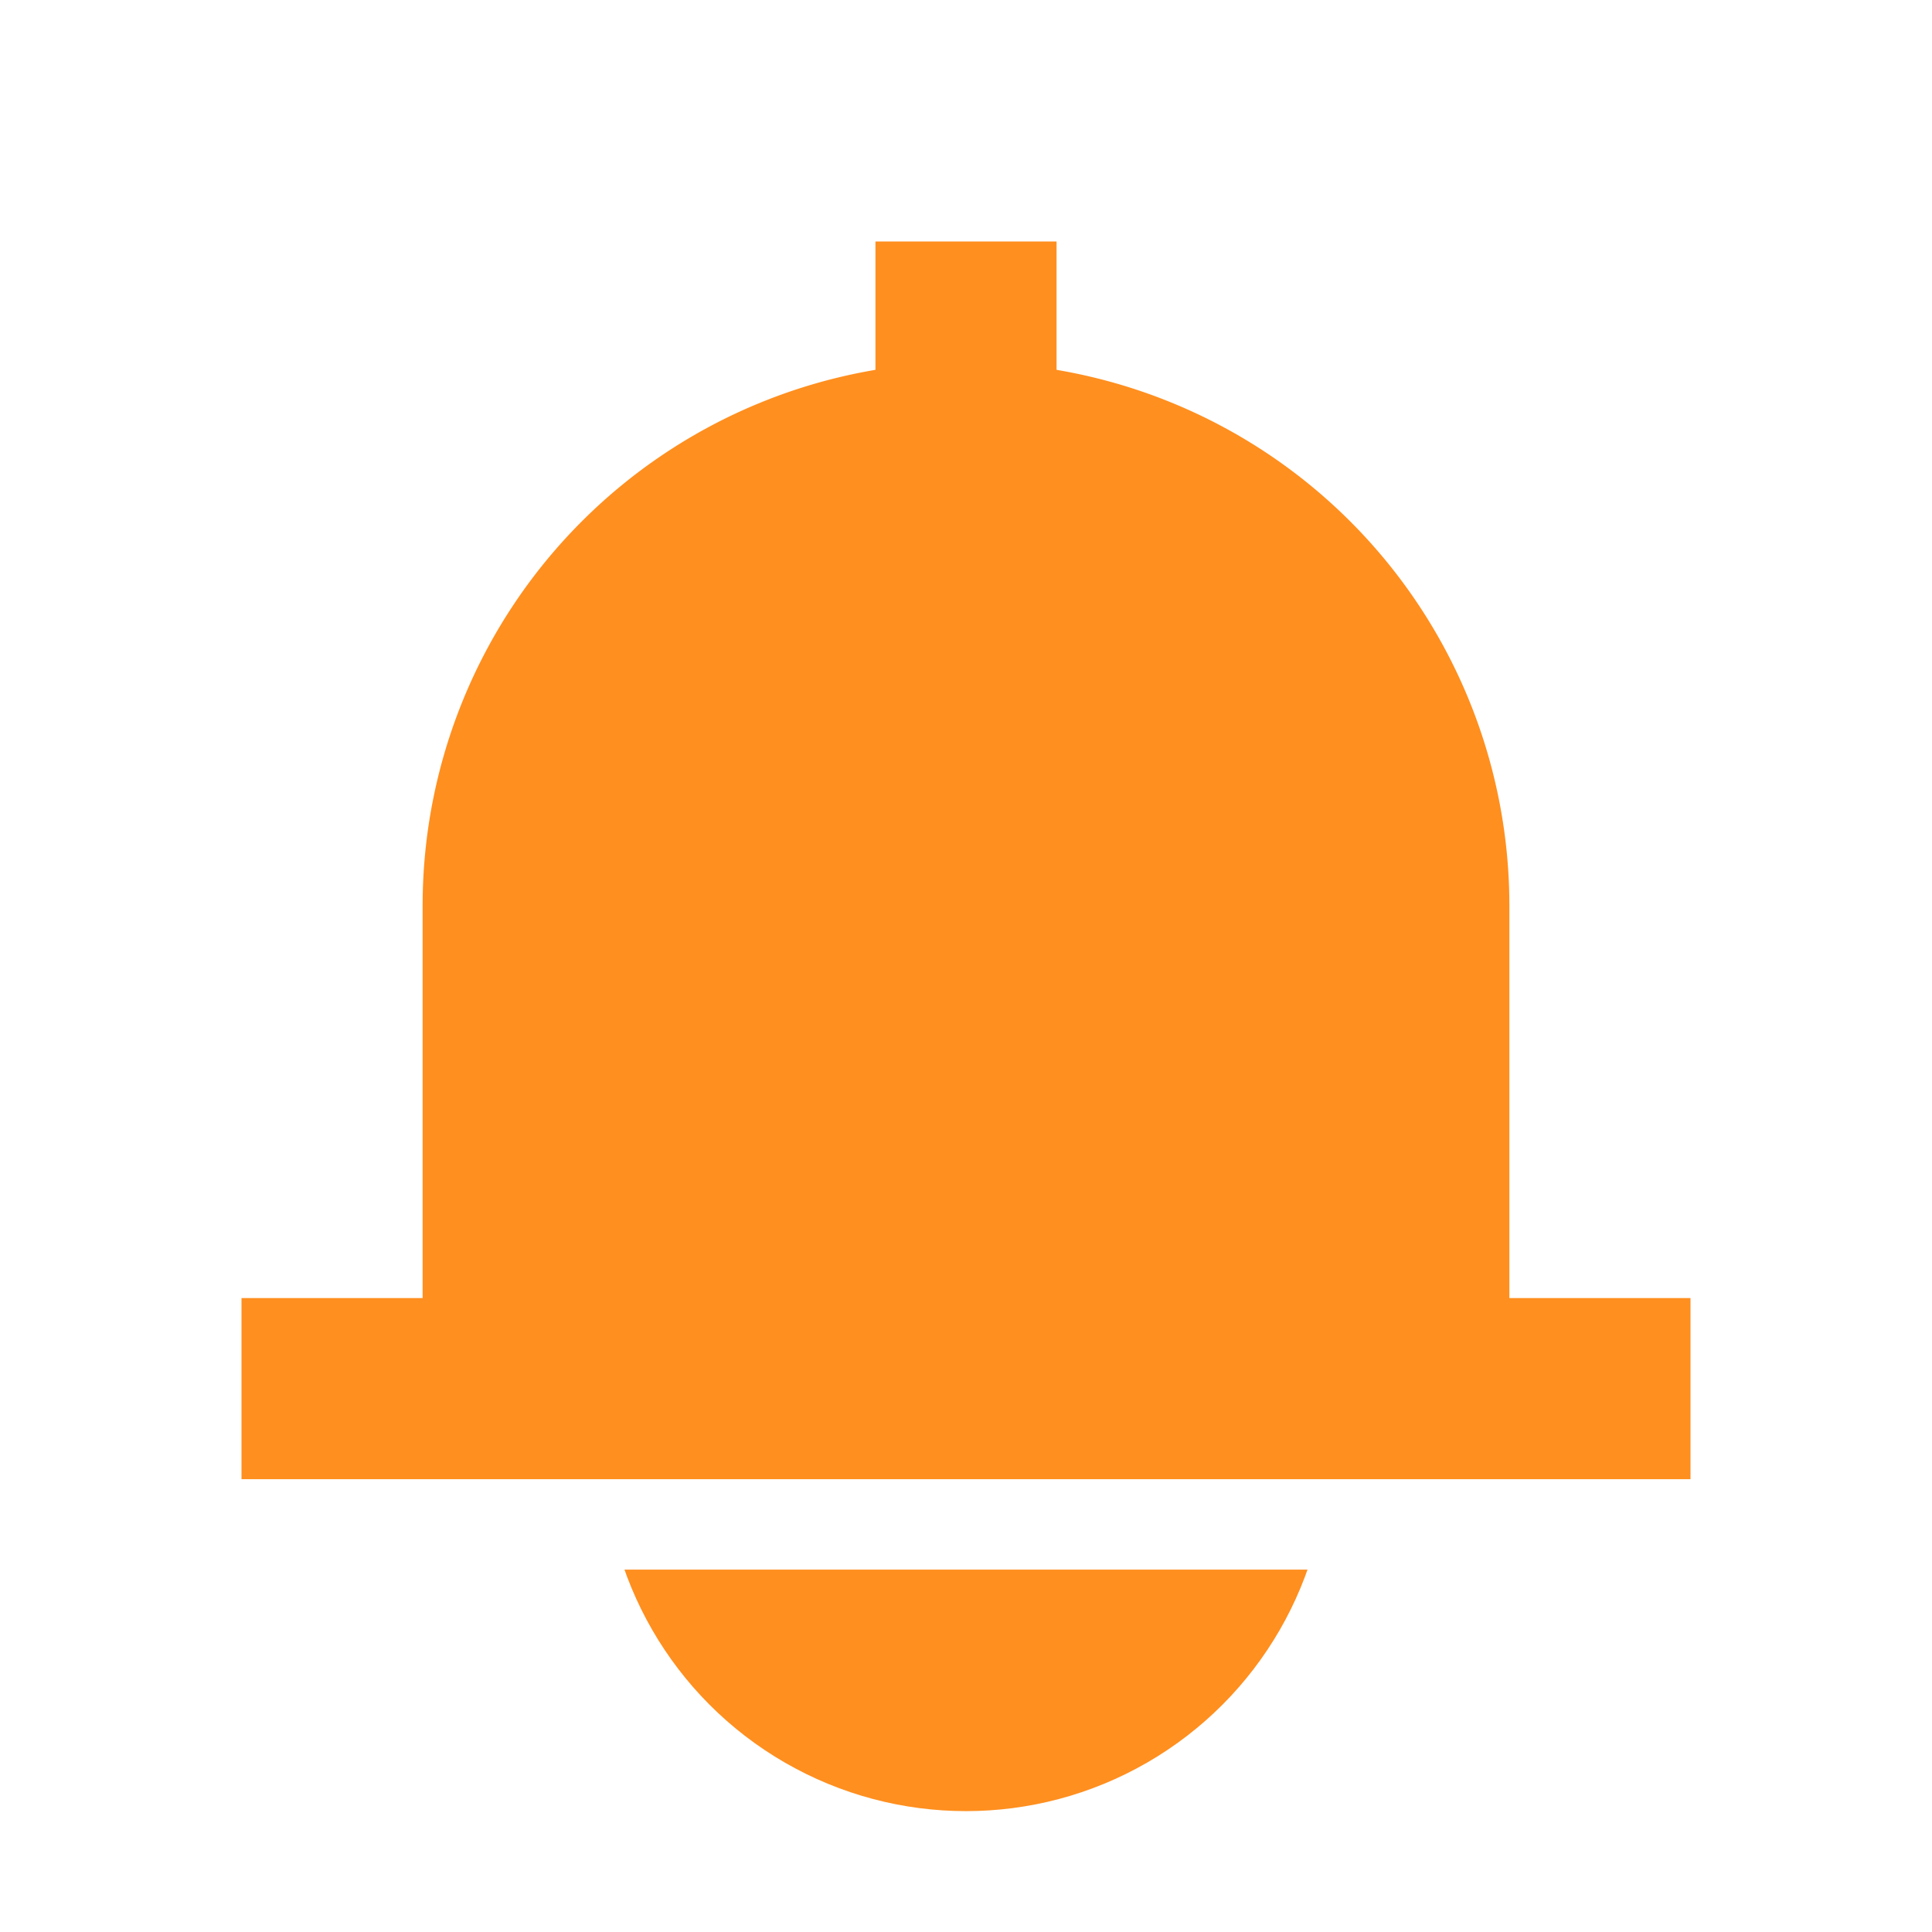 <svg data-name="alert(h16)" id="alert_16" xmlns="http://www.w3.org/2000/svg" width="16" height="16" viewBox="0 0 16 16">
    <defs>
        <clipPath id="hgy6sl8qsa">
            <path data-name="사각형 151474" transform="translate(-.323 1.027)" style="fill:#fff;stroke:#707070" d="M0 0h6v2H0z"/>
        </clipPath>
    </defs>
    <path d="M0 0h16v16H0z" style="fill:none" data-name="keyline/16px"/>
    <g data-name="그룹 147436">
        <g data-name="마스크 그룹 113" transform="translate(5.323 11.972)" style="clip-path:url(#hgy6sl8qsa)">
            <circle data-name="타원 5193" cx="3" cy="3" r="3" transform="translate(-.323 -2.973)" style="fill:#ff8f1f"/>
        </g>
    </g>
    <path data-name="선 2974" transform="translate(2 11.5)" style="stroke:#ff8f1f;stroke-width:1.5px;fill:none" d="M0 0h12"/>
    <path data-name="선 2975" transform="translate(8 2)" style="stroke:#ff8f1f;stroke-width:1.5px;fill:none" d="M0 2V0"/>
    <path data-name="사각형 151473" d="M4.5 0A4.5 4.5 0 0 1 9 4.5v4H0v-4A4.5 4.5 0 0 1 4.5 0z" transform="translate(3.5 3)" style="fill:#ff8f1f"/>
</svg>
